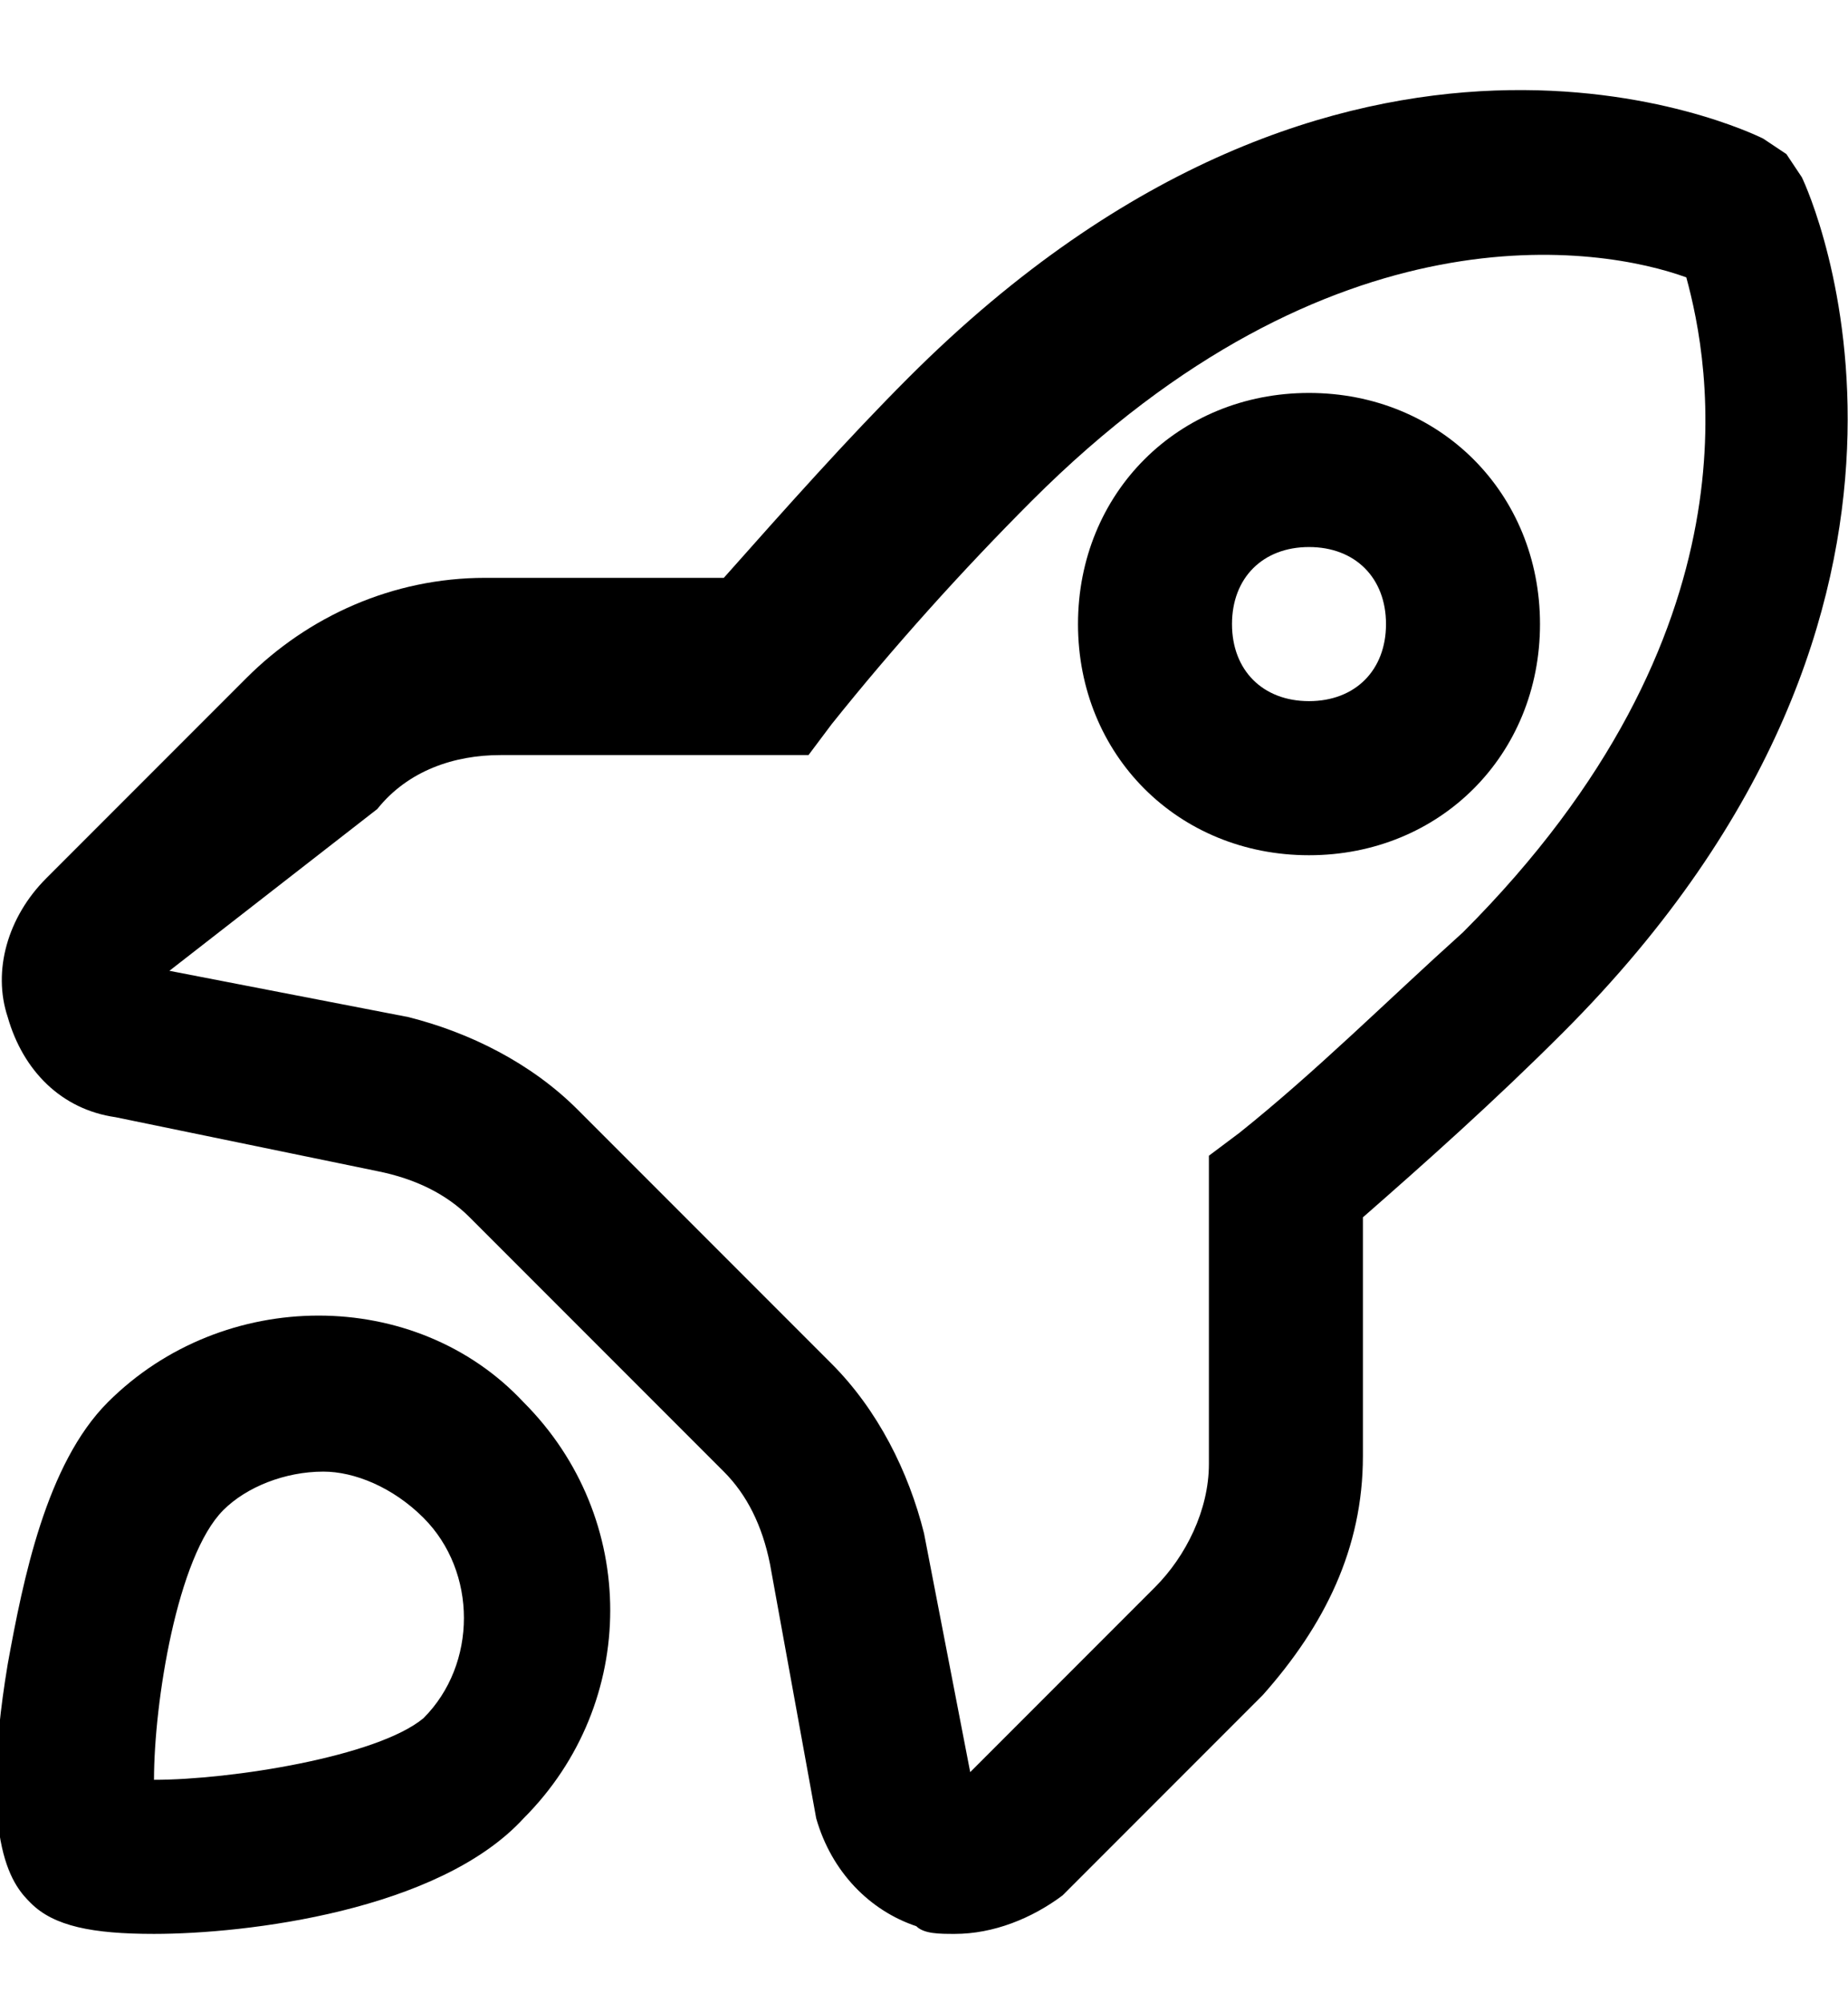 <?xml version="1.0" encoding="utf-8"?>
<!-- Generator: Adobe Illustrator 19.0.0, SVG Export Plug-In . SVG Version: 6.00 Build 0)  -->
<svg version="1.1" id="XMLID_152_" xmlns="http://www.w3.org/2000/svg" xmlns:xlink="http://www.w3.org/1999/xlink" x="0px" y="0px"
	 viewBox="-19 20 24 26" style="enable-background:new -19 20 24 26;" xml:space="preserve">
<g id="deployment">
	<g>
		<path d="M-6.6,45.1c-0.2,0-0.4,0-0.5-0.1c-0.6-0.2-1.1-0.7-1.3-1.4L-9,40.3c-0.1-0.5-0.3-0.9-0.6-1.2l-3.3-3.3
			c-0.3-0.3-0.7-0.5-1.2-0.6l-3.4-0.7c-0.7-0.1-1.2-0.6-1.4-1.3c-0.2-0.6,0-1.3,0.5-1.8l2.6-2.6c0.8-0.8,1.9-1.3,3.1-1.3h3.1
			c0.8-0.9,1.6-1.8,2.4-2.6c5.7-5.7,10.9-3.2,11.1-3.1L4.2,22l0.2,0.3c0.1,0.2,2.5,5.5-3.1,11.1c-0.9,0.9-1.8,1.7-2.6,2.4v3.1
			c0,1.2-0.5,2.2-1.3,3.1l-2.6,2.6C-5.6,44.9-6.1,45.1-6.6,45.1z M-16.8,32.6l3.1,0.6c0.8,0.2,1.6,0.6,2.2,1.2l3.3,3.3
			c0.6,0.6,1,1.4,1.2,2.2l0.6,3.1l2.4-2.4c0.4-0.4,0.7-1,0.7-1.6v-4l0.4-0.3c1-0.8,1.9-1.7,2.9-2.6c3.9-3.9,3.2-7.4,2.9-8.5
			c-1.1-0.4-4.6-1-8.5,2.9c-0.9,0.9-1.8,1.9-2.6,2.9l-0.3,0.4h-4c-0.6,0-1.2,0.2-1.6,0.7L-16.8,32.6z M-17,45.1L-17,45.1
			c-0.8,0-1.3-0.1-1.6-0.4c-0.2-0.2-0.7-0.7-0.3-3.1c0.2-1.1,0.5-2.6,1.3-3.4c1.5-1.5,4-1.5,5.4,0c1.5,1.5,1.5,3.9,0,5.4
			C-13.3,44.8-15.8,45.1-17,45.1z M-14.8,39.1c-0.5,0-1,0.2-1.3,0.5c-0.6,0.6-0.9,2.5-0.9,3.5c1,0,2.9-0.3,3.5-0.8
			c0.7-0.7,0.7-1.9,0-2.6C-13.9,39.3-14.4,39.1-14.8,39.1z"/>
	</g>
	<g>
		<path d="M-2,31.1c-1.7,0-3-1.3-3-3s1.3-3,3-3s3,1.3,3,3S-0.3,31.1-2,31.1z M-2,27.1c-0.6,0-1,0.4-1,1s0.4,1,1,1s1-0.4,1-1
			S-1.4,27.1-2,27.1z"/>
	</g>
</g>
</svg>

